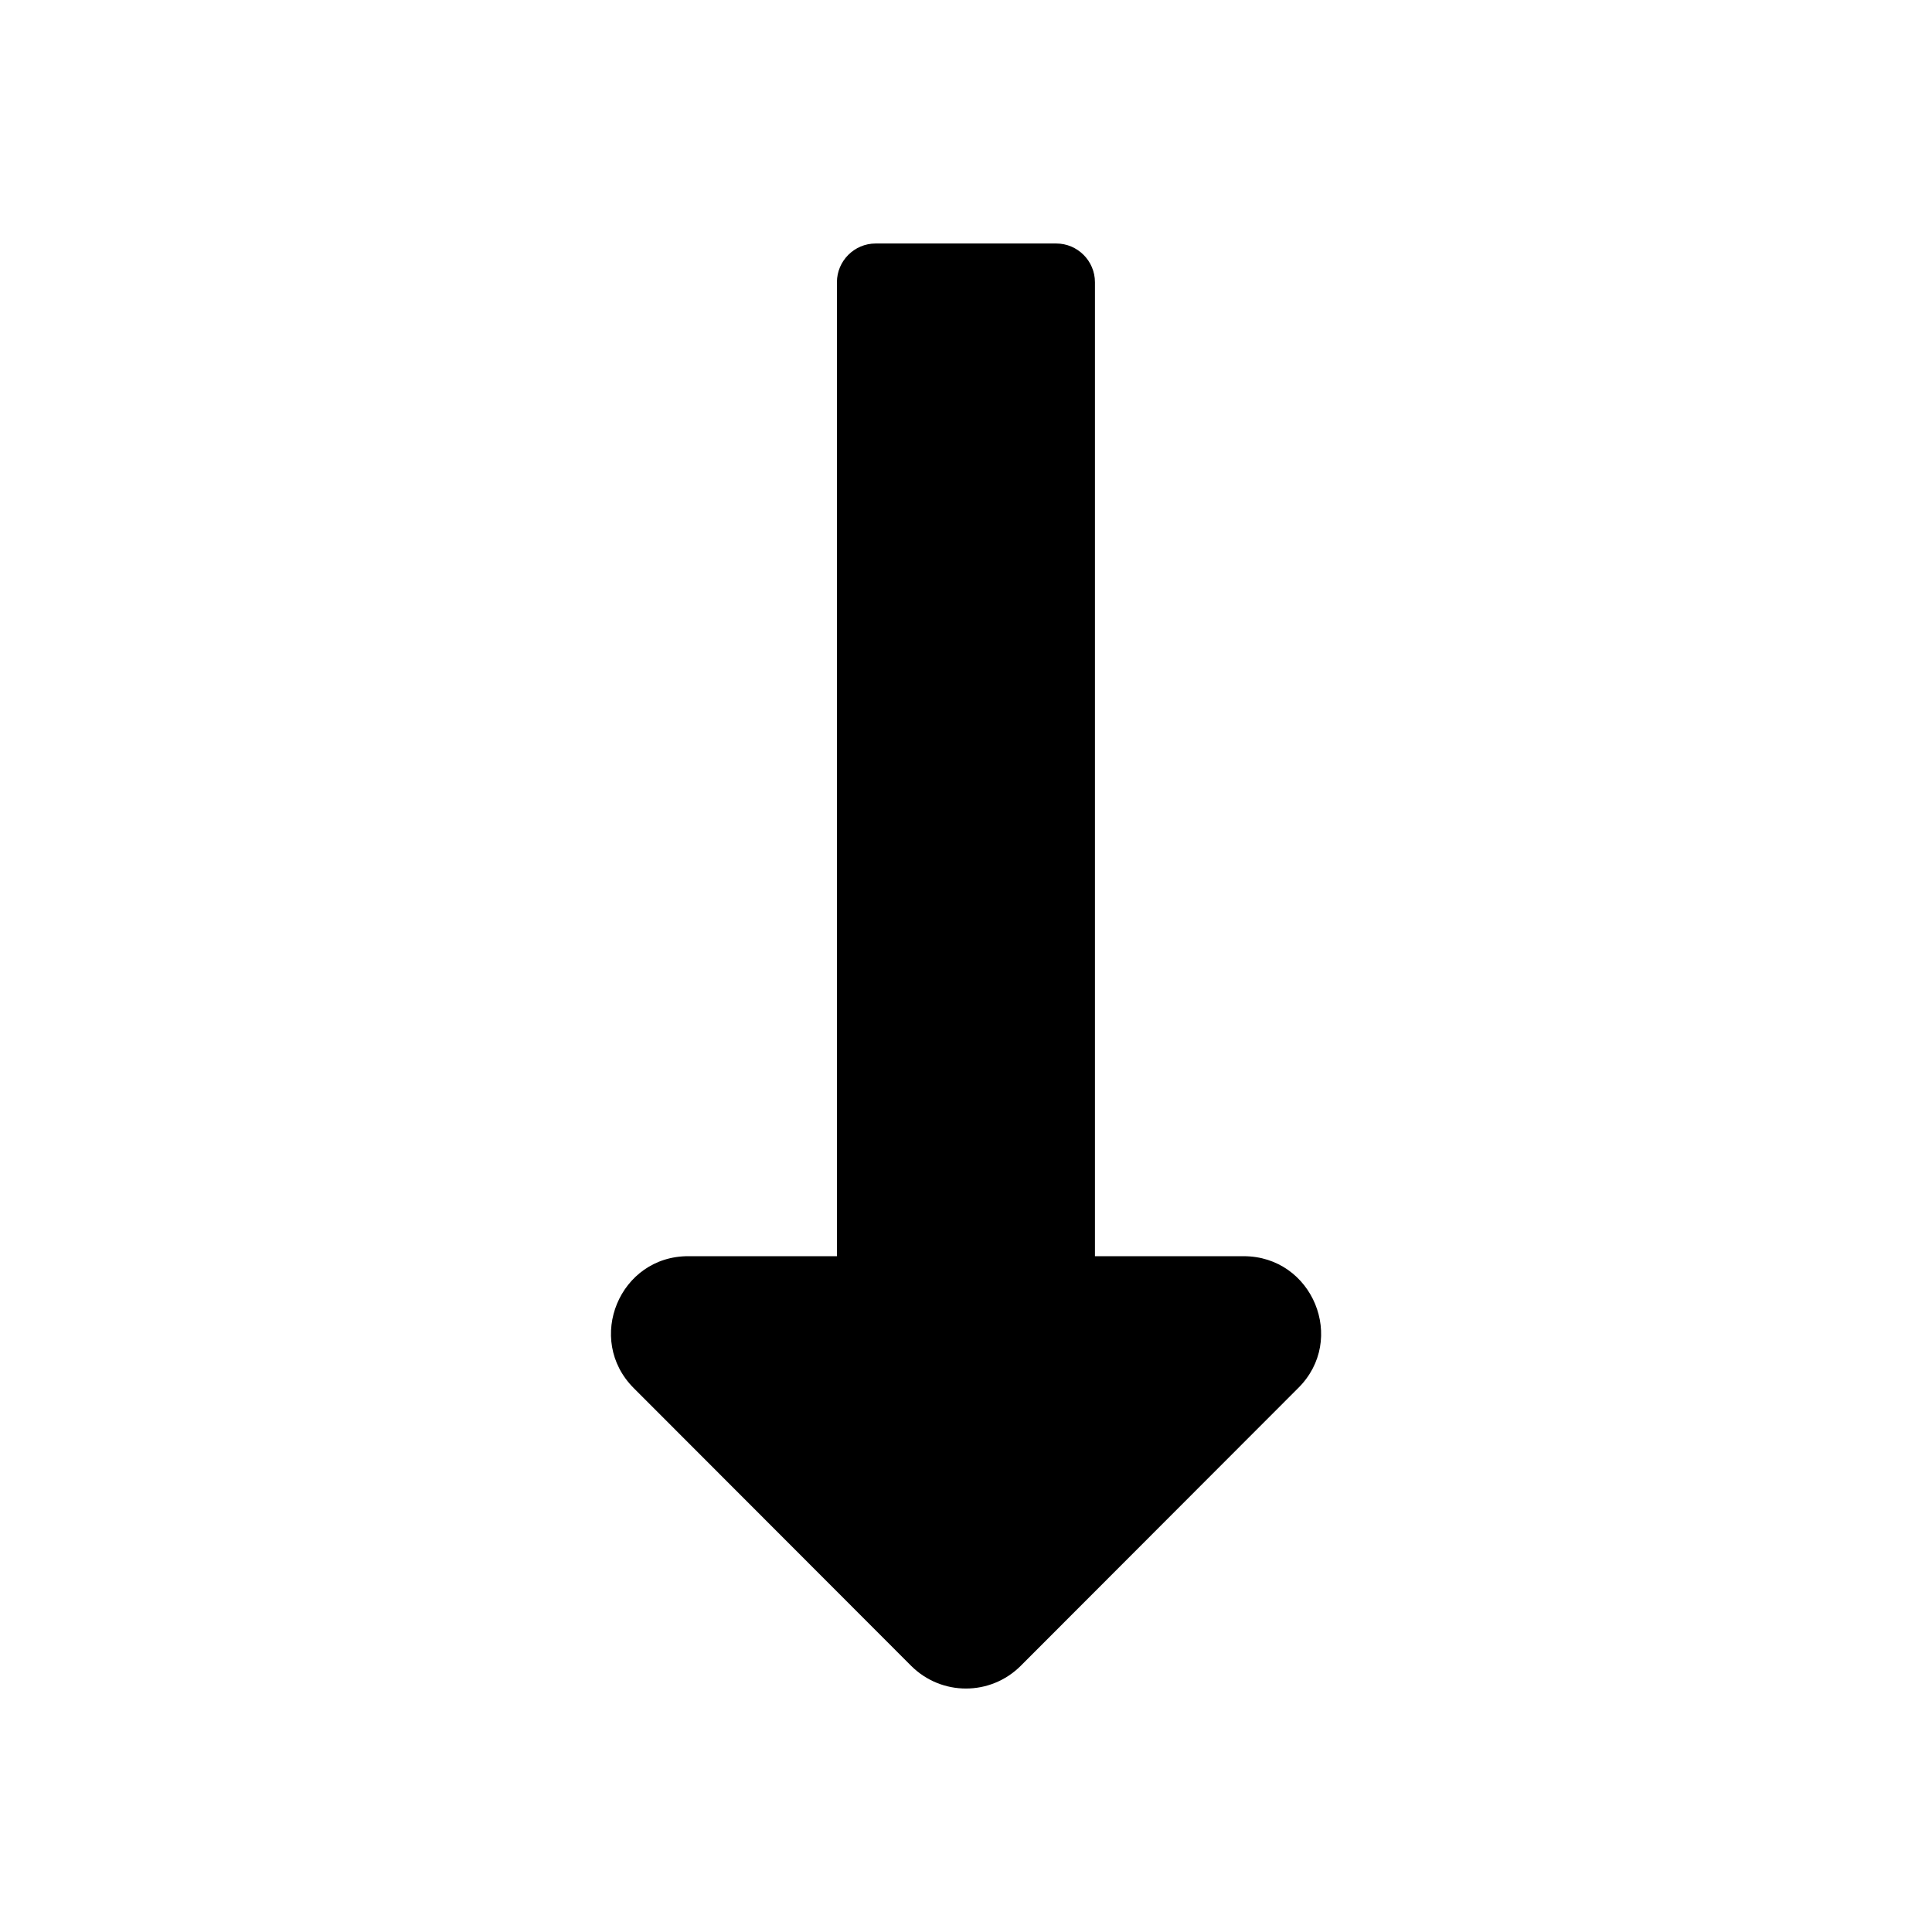 <svg xmlns="http://www.w3.org/2000/svg" width="100%" height="100%" viewBox="0 0 599.04 599.04"><path fill="currentColor" d="M339.5 389.5h46.1c21.4 0 32.1 25.9 16.9 40.9l-86 86.1c-9.4 9.4-24.6 9.4-34 0l-86-86.1c-15.1-15.1-4.4-41 17-40.9h46v-302c0-6.6 5.4-12 12-12h56c6.6 0 12 5.4 12 12v302z" /></svg>